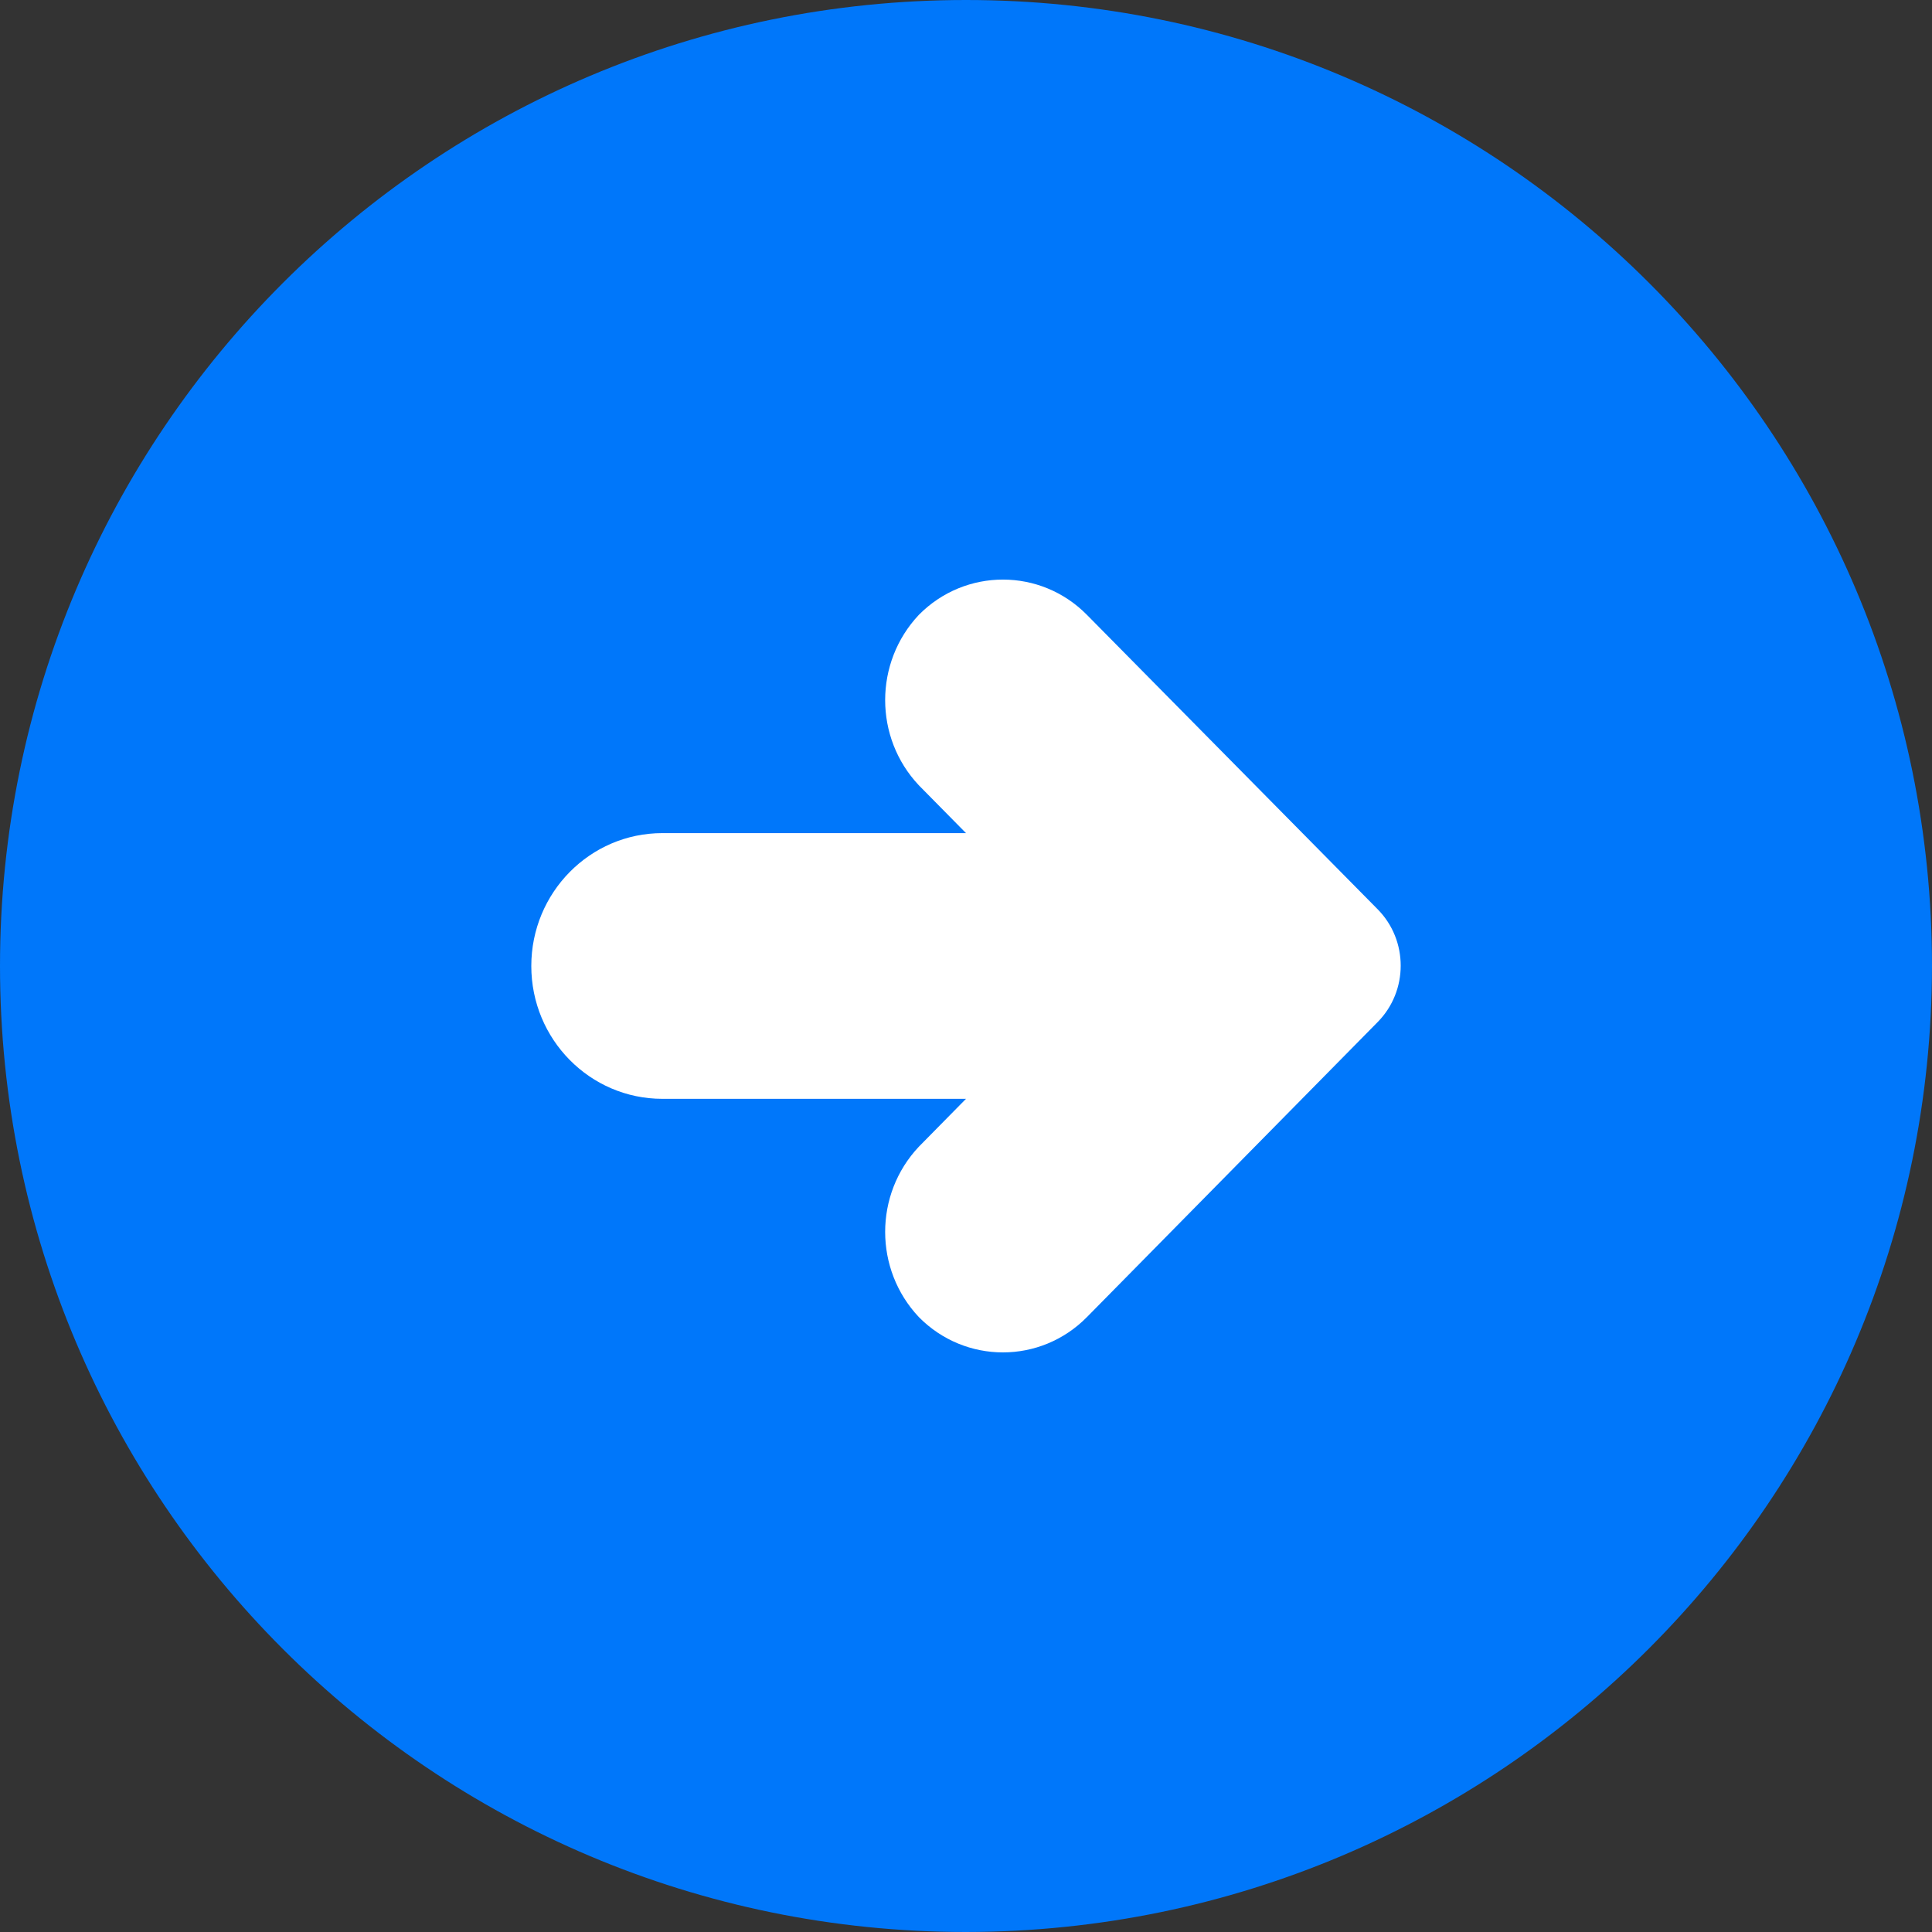 <svg width="32" height="32" viewBox="0 0 32 32" fill="none" xmlns="http://www.w3.org/2000/svg">
<rect x="0" y="0" width="32" height="32" fill="#333333" stroke="none"/>
<path d="M32 16C32 7.163 24.837 0 16 0C7.163 0 6.67572e-05 7.163 6.67572e-05 16C6.67572e-05 24.837 7.163 32 16 32C24.832 31.99 31.99 24.832 32 16Z" fill="#0077fa" fill-opacity="1"/>
<path d="M22.819 16.928C23.327 16.412 23.327 15.576 22.819 15.061L18.003 10.184C17.235 9.405 15.988 9.405 15.219 10.184C14.475 10.974 14.475 12.218 15.219 13.007L16 13.799L10.971 13.799C9.772 13.799 8.8 14.785 8.8 16C8.8 17.215 9.772 18.2 10.971 18.2H16L15.219 18.993C14.475 19.782 14.475 21.026 15.219 21.815C15.988 22.595 17.235 22.595 18.003 21.815L22.819 16.928Z" fill="white"/>
</svg>
